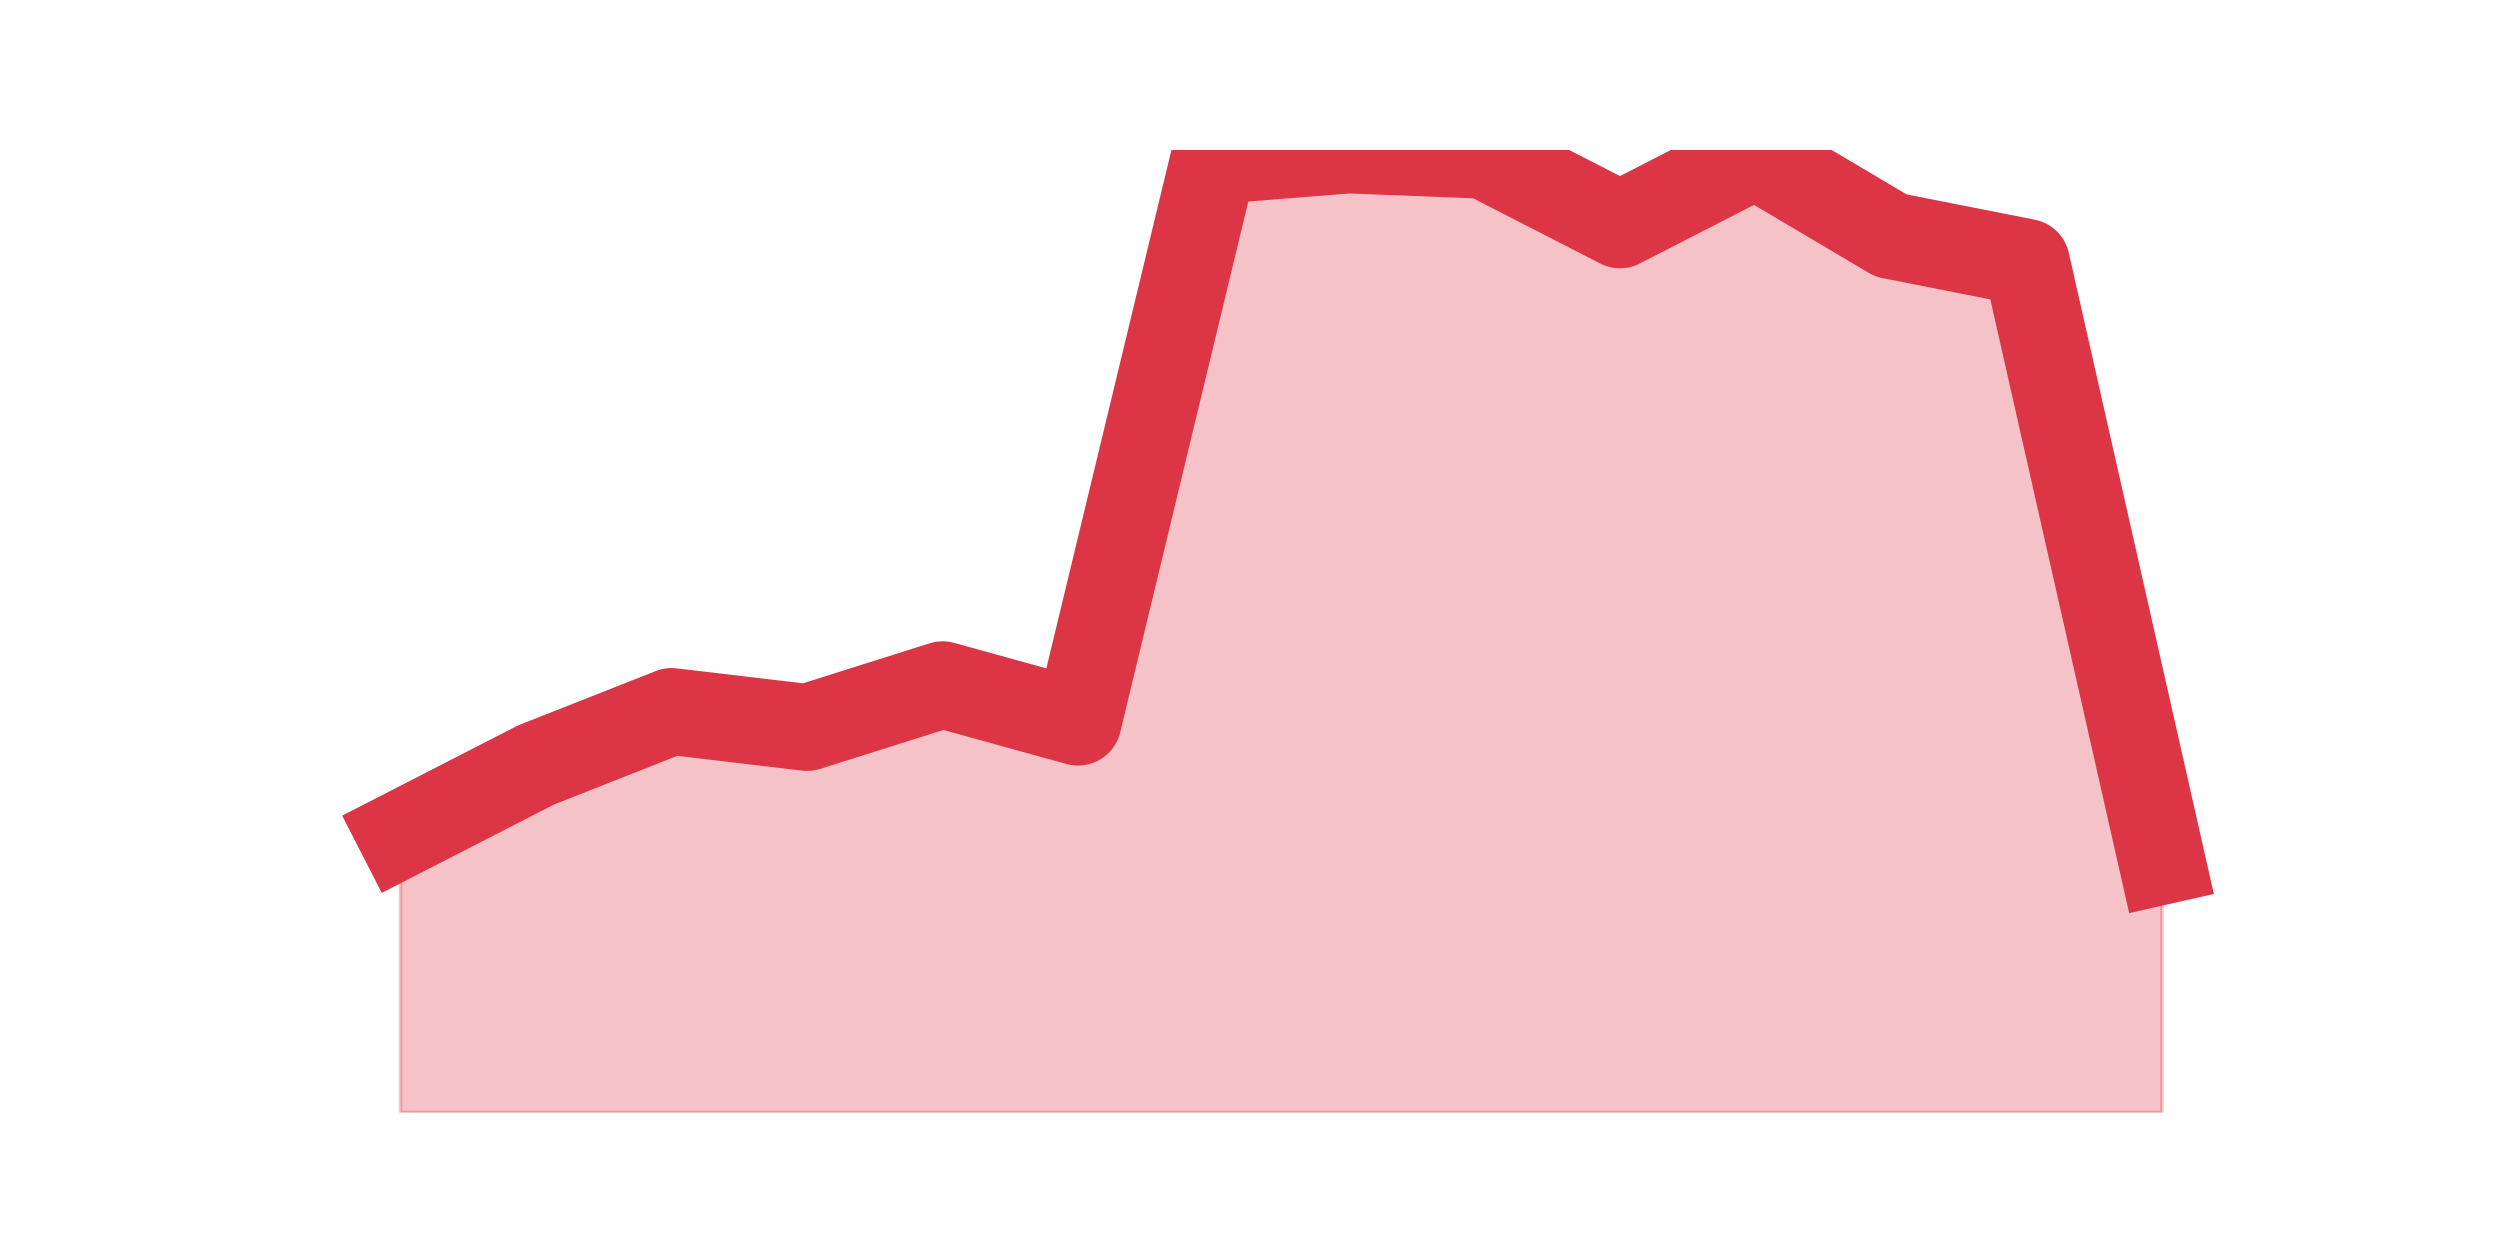 <?xml version="1.0" encoding="utf-8" standalone="no"?>
<!DOCTYPE svg PUBLIC "-//W3C//DTD SVG 1.1//EN"
  "http://www.w3.org/Graphics/SVG/1.1/DTD/svg11.dtd">
<svg height="360pt" version="1.1" viewBox="0 0 720 360" width="720pt" xmlns="http://www.w3.org/2000/svg" xmlns:xlink="http://www.w3.org/1999/xlink">
 <defs>
  <style type="text/css">*{stroke-linecap:butt;stroke-linejoin:round;}</style>
 </defs>
 <g id="figure_1">
  <g id="patch_1">
   <path d="M 0 360 
L 720 360 
L 720 0 
L 0 0 
z
" style="fill:none;"/>
  </g>
  <g id="axes_1">
   <g id="matplotlib.axis_1"/>
   <g id="matplotlib.axis_2"/>
   <g id="PolyCollection_1">
    <defs>
     <path d="M 115.364 -119.68 
L 115.364 -39.6 
L 154.385 -39.6 
L 193.406 -39.6 
L 232.427 -39.6 
L 271.448 -39.6 
L 310.469 -39.6 
L 349.49 -39.6 
L 388.51 -39.6 
L 427.531 -39.6 
L 466.552 -39.6 
L 505.573 -39.6 
L 544.594 -39.6 
L 583.615 -39.6 
L 622.636 -39.6 
L 622.636 -111.98 
L 622.636 -111.98 
L 583.615 -284.46 
L 544.594 -292.16 
L 505.573 -315.26 
L 466.552 -295.24 
L 427.531 -315.26 
L 388.51 -316.8 
L 349.49 -313.72 
L 310.469 -152.02 
L 271.448 -162.8 
L 232.427 -150.48 
L 193.406 -155.1 
L 154.385 -139.7 
L 115.364 -119.68 
z
" id="mc6f55d4de8" style="stroke:#dc3545;stroke-opacity:0.3;"/>
    </defs>
    <g clip-path="url(#p412a403b1e)">
     <use style="fill:#dc3545;fill-opacity:0.3;stroke:#dc3545;stroke-opacity:0.3;" x="0" xlink:href="#mc6f55d4de8" y="360"/>
    </g>
   </g>
   <g id="line2d_1">
    <path clip-path="url(#p412a403b1e)" d="M 115.364 240.32 
L 154.385 220.3 
L 193.406 204.9 
L 232.427 209.52 
L 271.448 197.2 
L 310.469 207.98 
L 349.49 46.28 
L 388.51 43.2 
L 427.531 44.74 
L 466.552 64.76 
L 505.573 44.74 
L 544.594 67.84 
L 583.615 75.54 
L 622.636 248.02 
" style="fill:none;stroke:#dc3545;stroke-linecap:square;stroke-width:25;"/>
   </g>
  </g>
 </g>
 <defs>
  <clipPath id="p412a403b1e">
   <rect height="277.2" width="558" x="90" y="43.2"/>
  </clipPath>
 </defs>
</svg>
